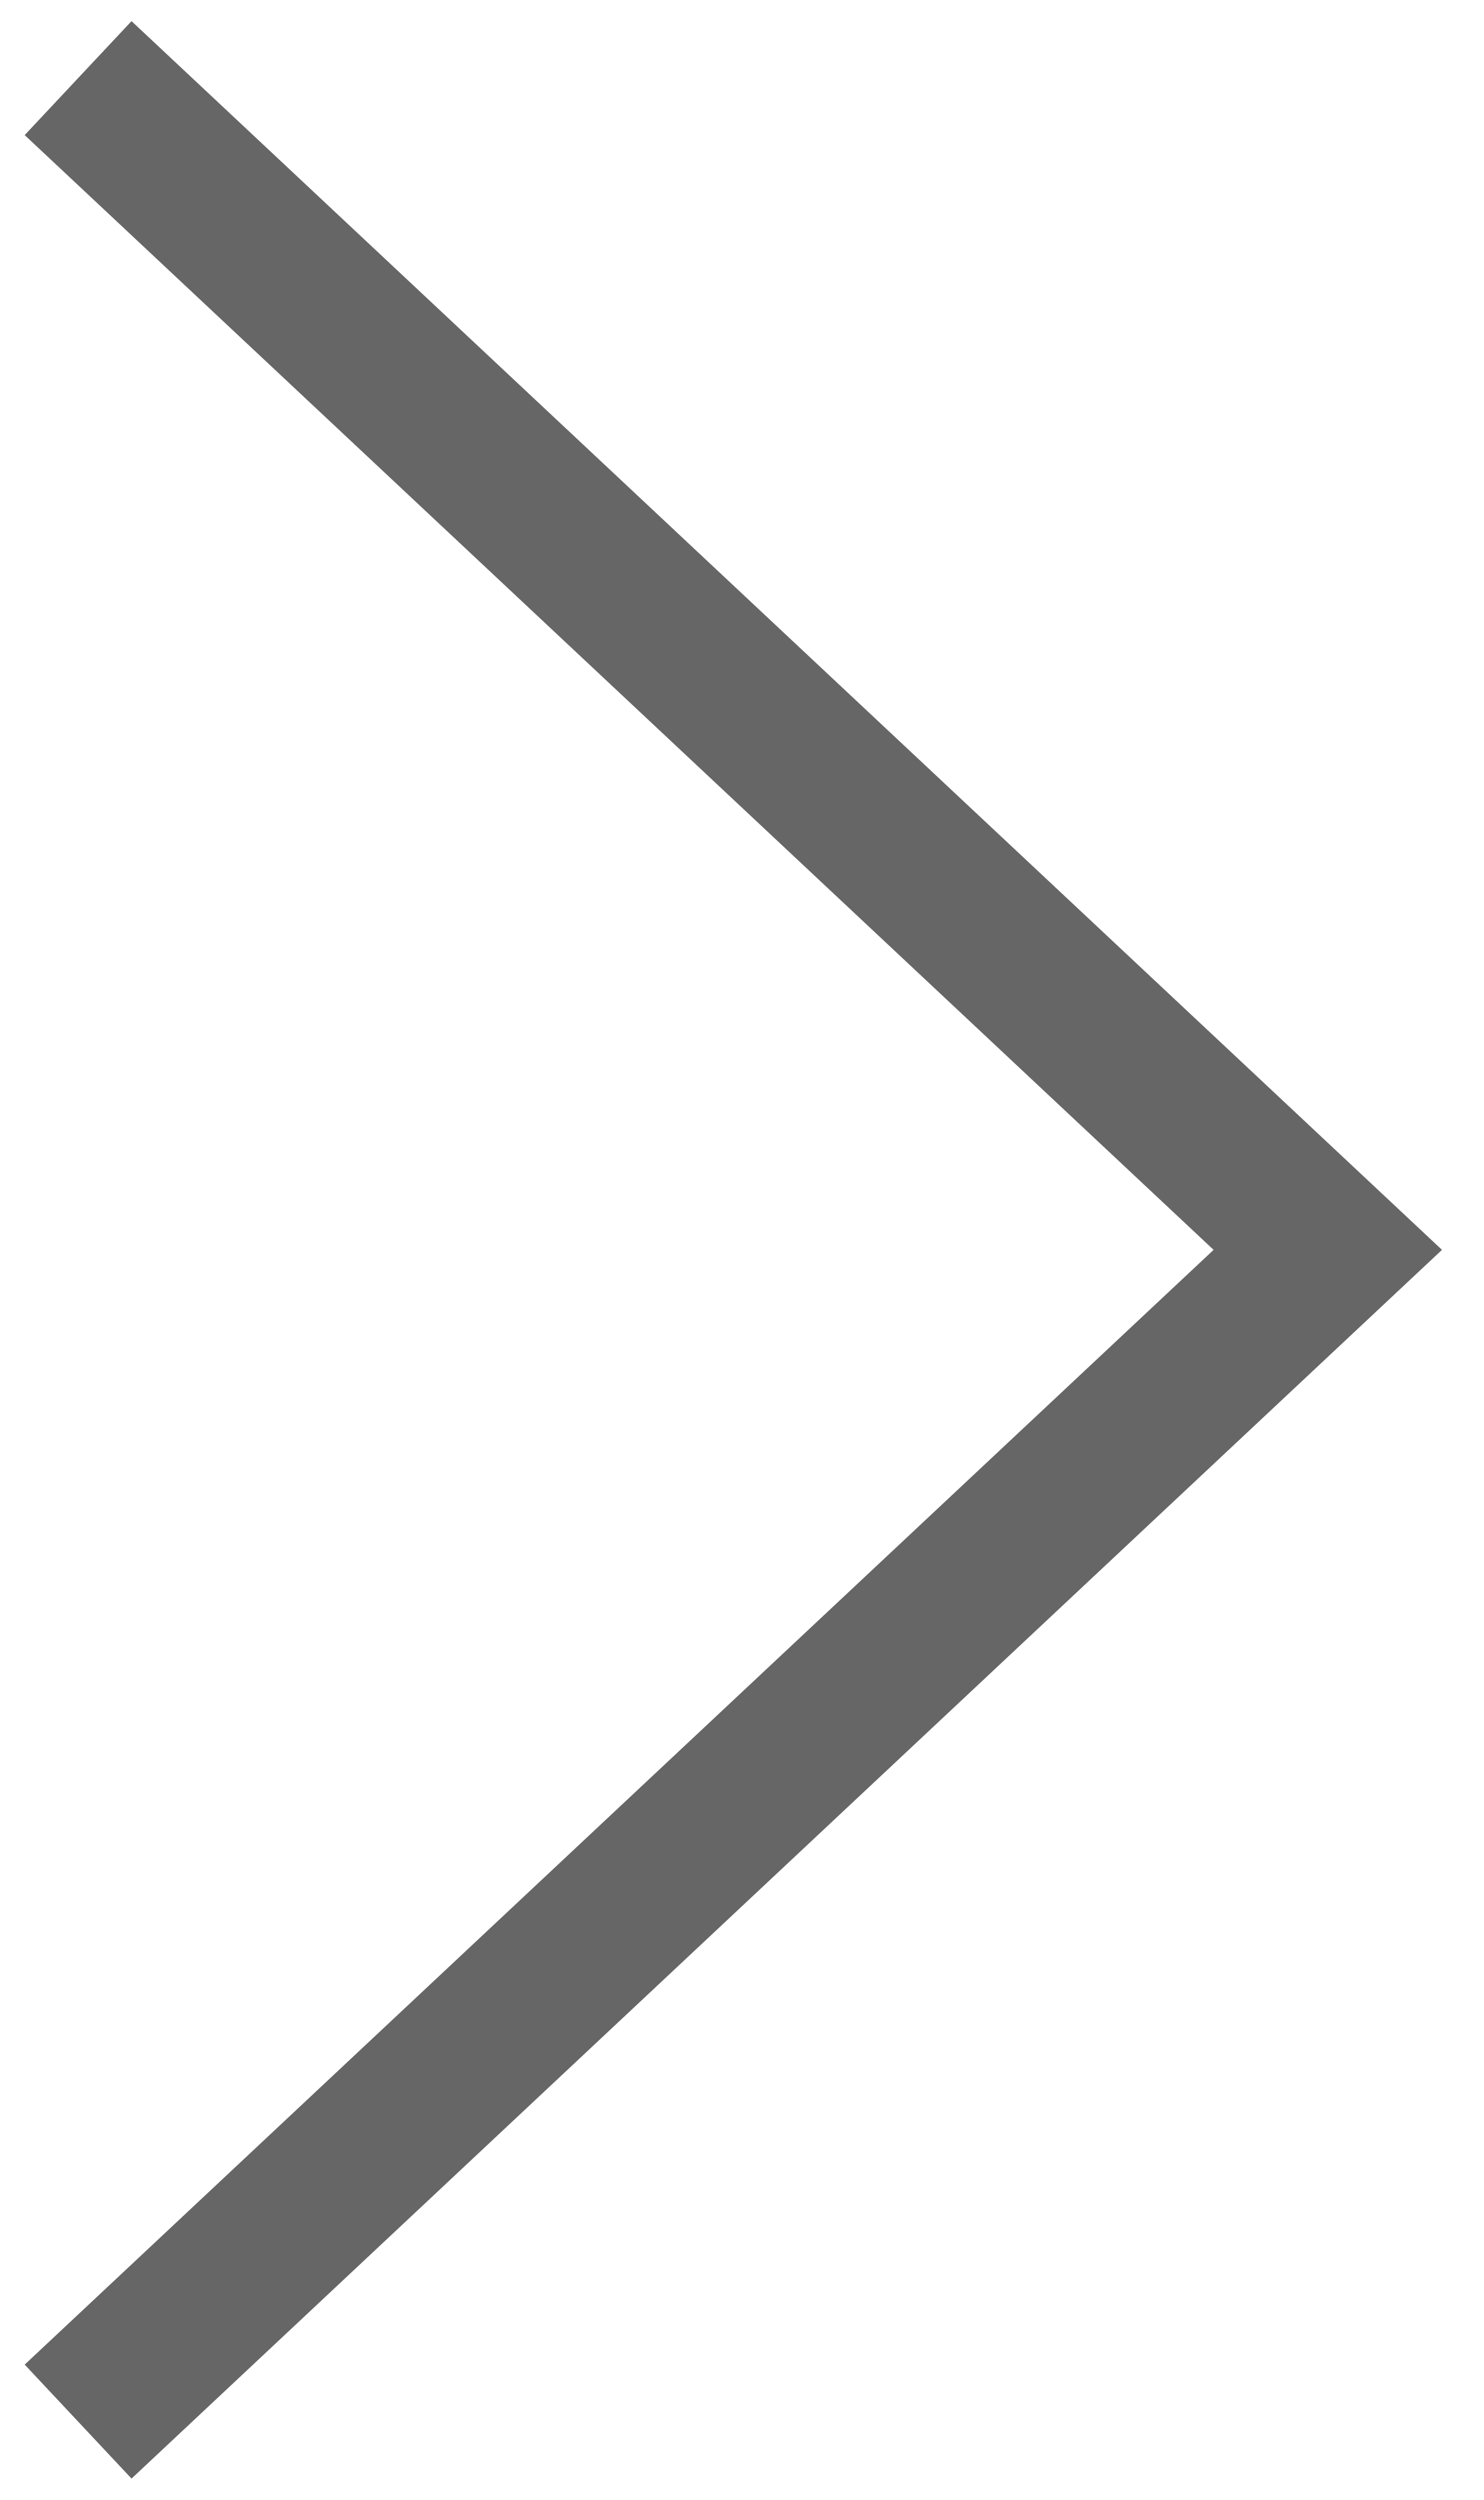 <?xml version="1.0" encoding="utf-8"?>
<!-- Generator: Adobe Illustrator 23.1.1, SVG Export Plug-In . SVG Version: 6.00 Build 0)  -->
<svg version="1.1" id="图层_1" xmlns="http://www.w3.org/2000/svg" xmlns:xlink="http://www.w3.org/1999/xlink" x="0px" y="0px"
	 viewBox="0 0 19 32" style="enable-background:new 0 0 19 32;" xml:space="preserve">
<style type="text/css">
	.st0{fill:none;stroke:#666666;stroke-width:2;}
</style>
<title>路径 3</title>
<desc>Created with Sketch.</desc>
<g id="页面1">
	<g id="轮播样式_pc_black复制" transform="translate(-1595, -309)">
		<g id="编组-2" transform="translate(308, 310)">
			<g id="编组-4" transform="translate(1288, 0)">
				<polyline id="路径-3" class="st0" points="0,0 16,15 0,30 				"/>
			</g>
		</g>
	</g>
</g>
</svg>
